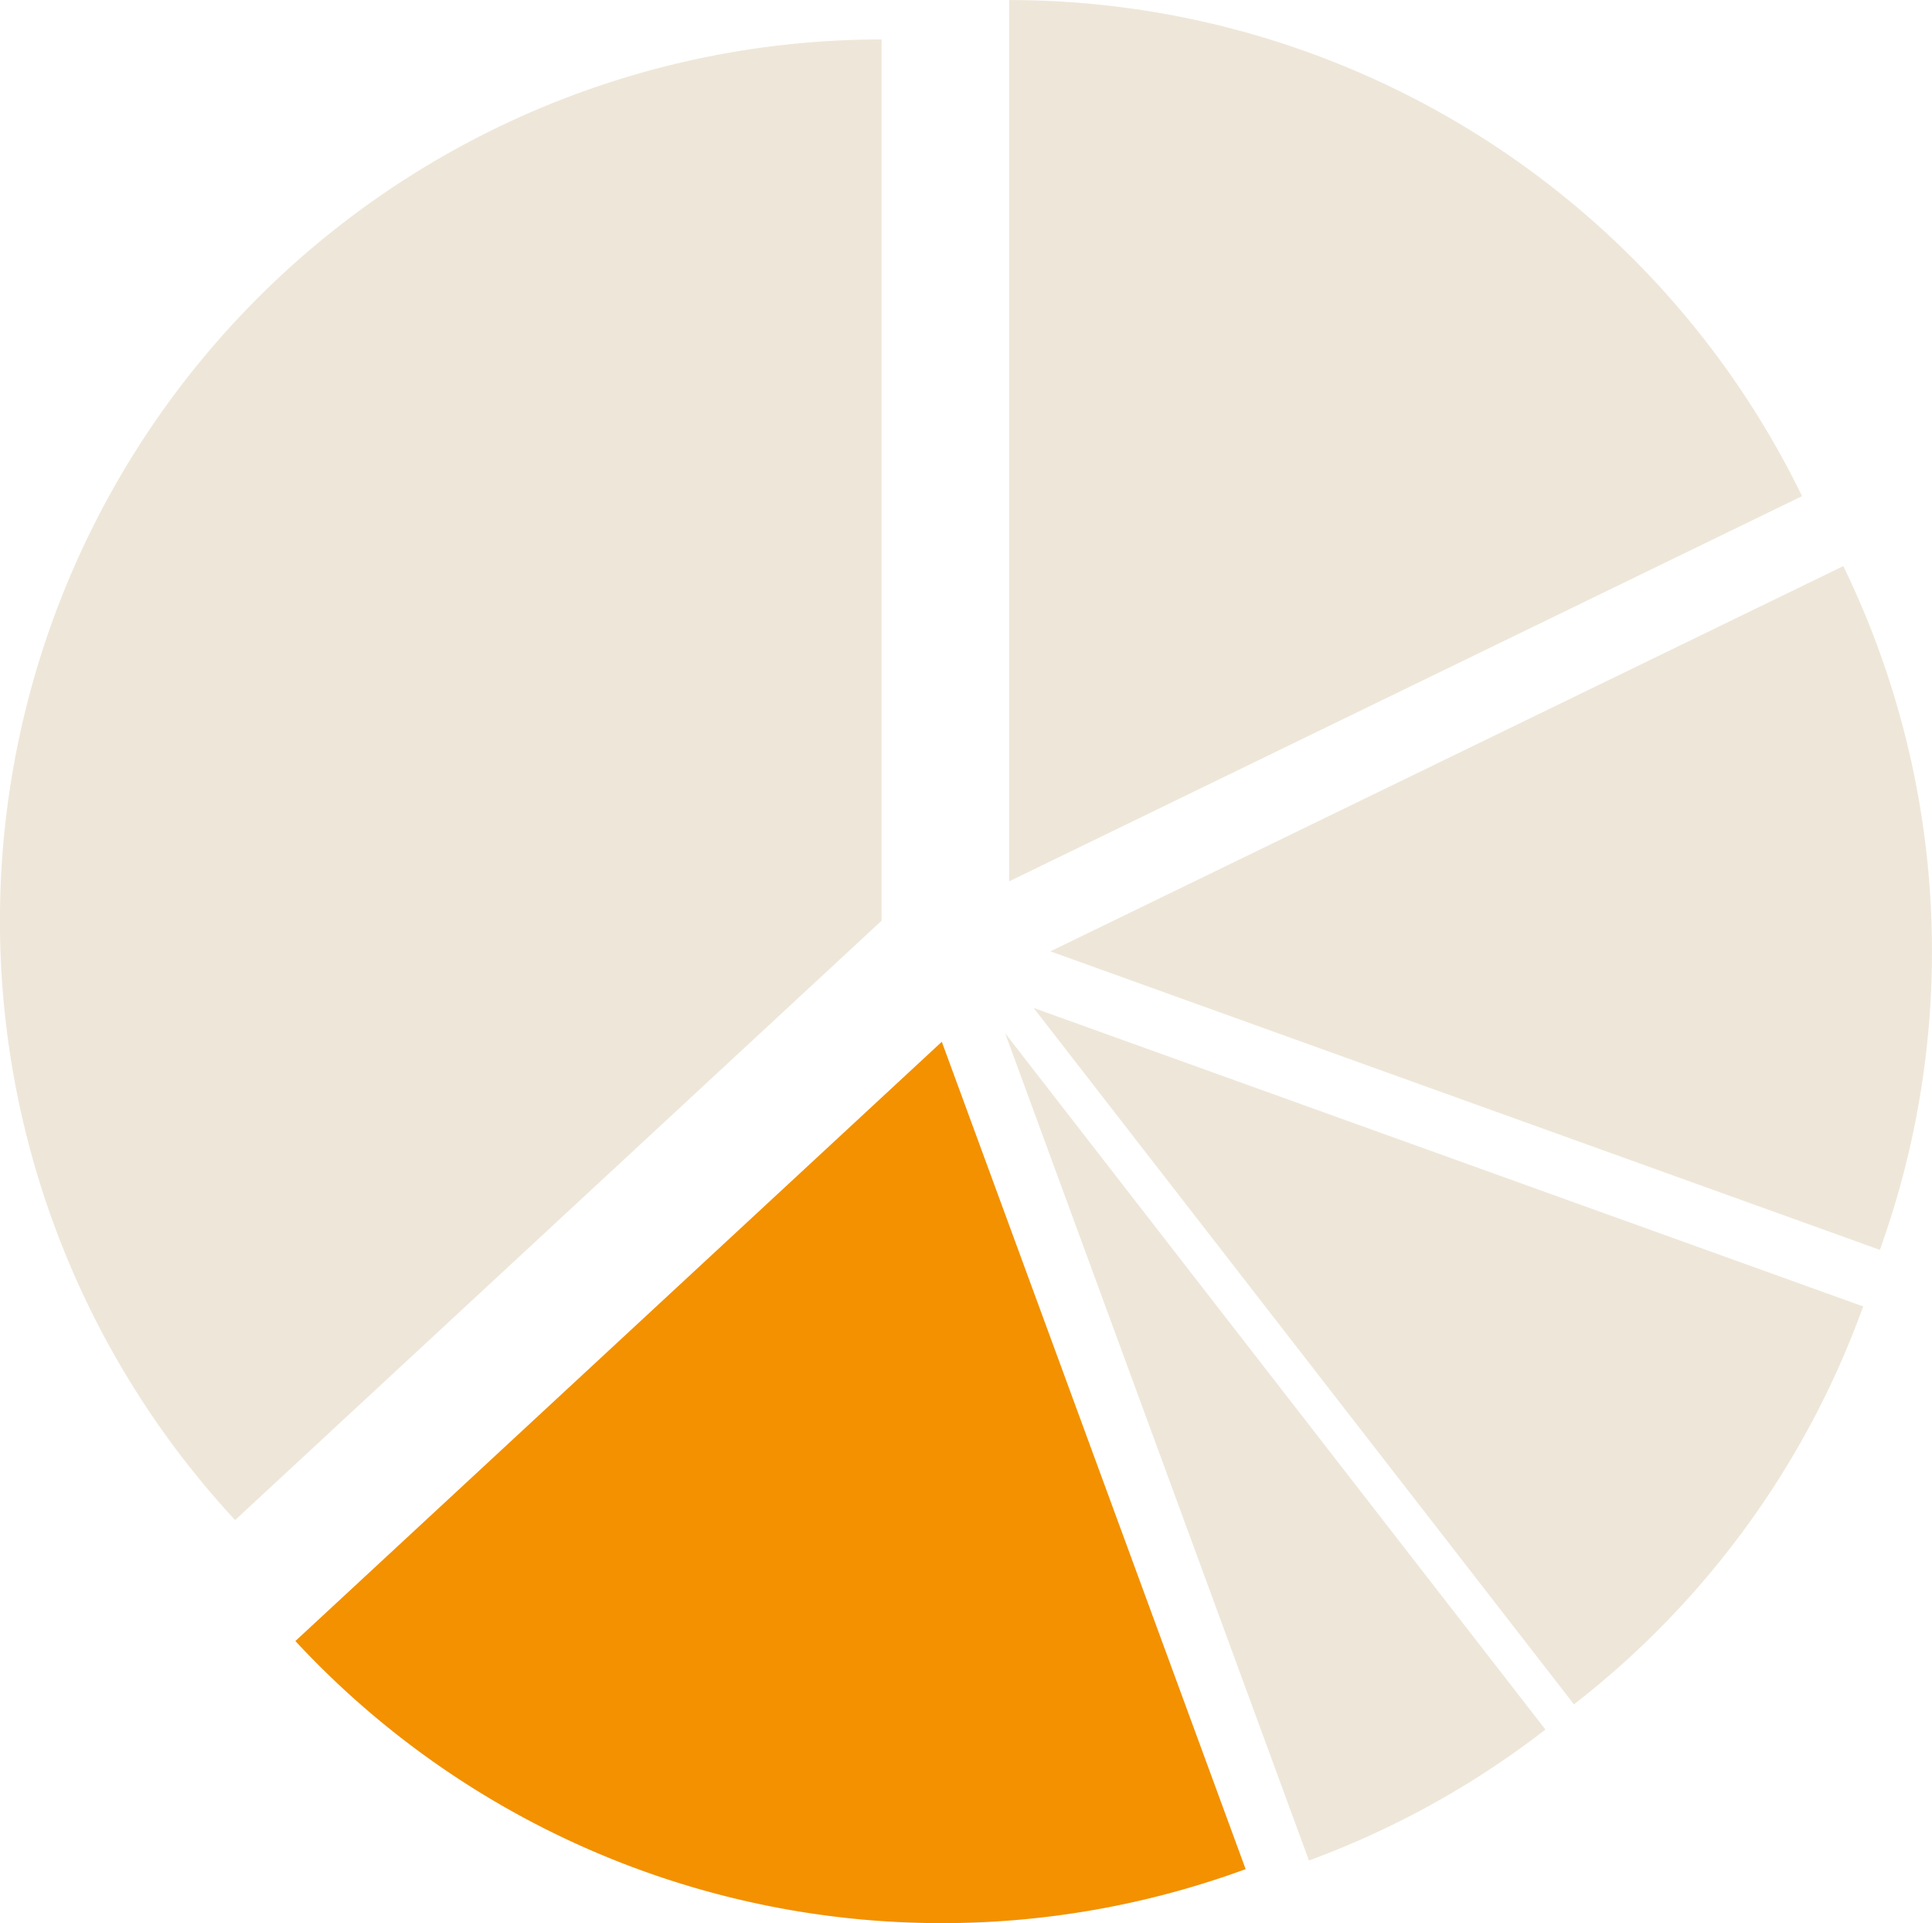 <svg xmlns="http://www.w3.org/2000/svg" width="122" height="121.473" viewBox="0 0 122 121.473">
  <g id="Gruppe_1918" data-name="Gruppe 1918" transform="translate(-63.654 129.203)">
    <g id="Gruppe_1996" data-name="Gruppe 1996" transform="translate(127.379 -129.203)">
      <path id="Pfad_22178" data-name="Pfad 22178" d="M115.718-129.2a55.669,55.669,0,0,1,50.069,31.335L115.718-73.533Z" transform="translate(-115.718 129.203)" fill="#eee7d9" fill-rule="evenodd"/>
    </g>
    <g id="Gruppe_1995" data-name="Gruppe 1995" transform="translate(129.984 -93.446)">
      <path id="Pfad_22180" data-name="Pfad 22180" d="M167.916-99.989A55.669,55.669,0,0,1,170.225-56.8L117.847-75.655Z" transform="translate(-117.847 99.989)" fill="#eee7d9" fill-rule="evenodd"/>
    </g>
    <g id="Gruppe_1994" data-name="Gruppe 1994" transform="translate(128.929 -65.542)">
      <path id="Pfad_22182" data-name="Pfad 22182" d="M169.363-58.334A55.67,55.67,0,0,1,151.1-33.2l-34.12-43.987Z" transform="translate(-116.985 77.191)" fill="#eee7d9" fill-rule="evenodd"/>
    </g>
    <g id="Gruppe_1993" data-name="Gruppe 1993" transform="translate(127.123 -63.945)">
      <path id="Pfad_22184" data-name="Pfad 22184" d="M149.629-31.9a55.67,55.67,0,0,1-14.934,8.271L115.509-75.886Z" transform="translate(-115.509 75.886)" fill="#eee7d9" fill-rule="evenodd"/>
    </g>
    <g id="Gruppe_1992" data-name="Gruppe 1992" transform="translate(82.306 -63.401)">
      <path id="Pfad_22186" data-name="Pfad 22186" d="M138.9-23.183A55.669,55.669,0,0,1,78.893-37.59l40.82-37.853Z" transform="translate(-78.893 75.442)" fill="#f39100" fill-rule="evenodd"/>
    </g>
    <g id="Gruppe_1997" data-name="Gruppe 1997" transform="translate(63.654 -126.711)">
      <path id="Pfad_22188" data-name="Pfad 22188" d="M78.5-33.645a55.669,55.669,0,0,1,2.967-78.673,55.67,55.67,0,0,1,37.853-14.849V-71.5Z" transform="translate(-63.654 127.167)" fill="#eee7d9" fill-rule="evenodd"/>
    </g>
  </g>
</svg>
